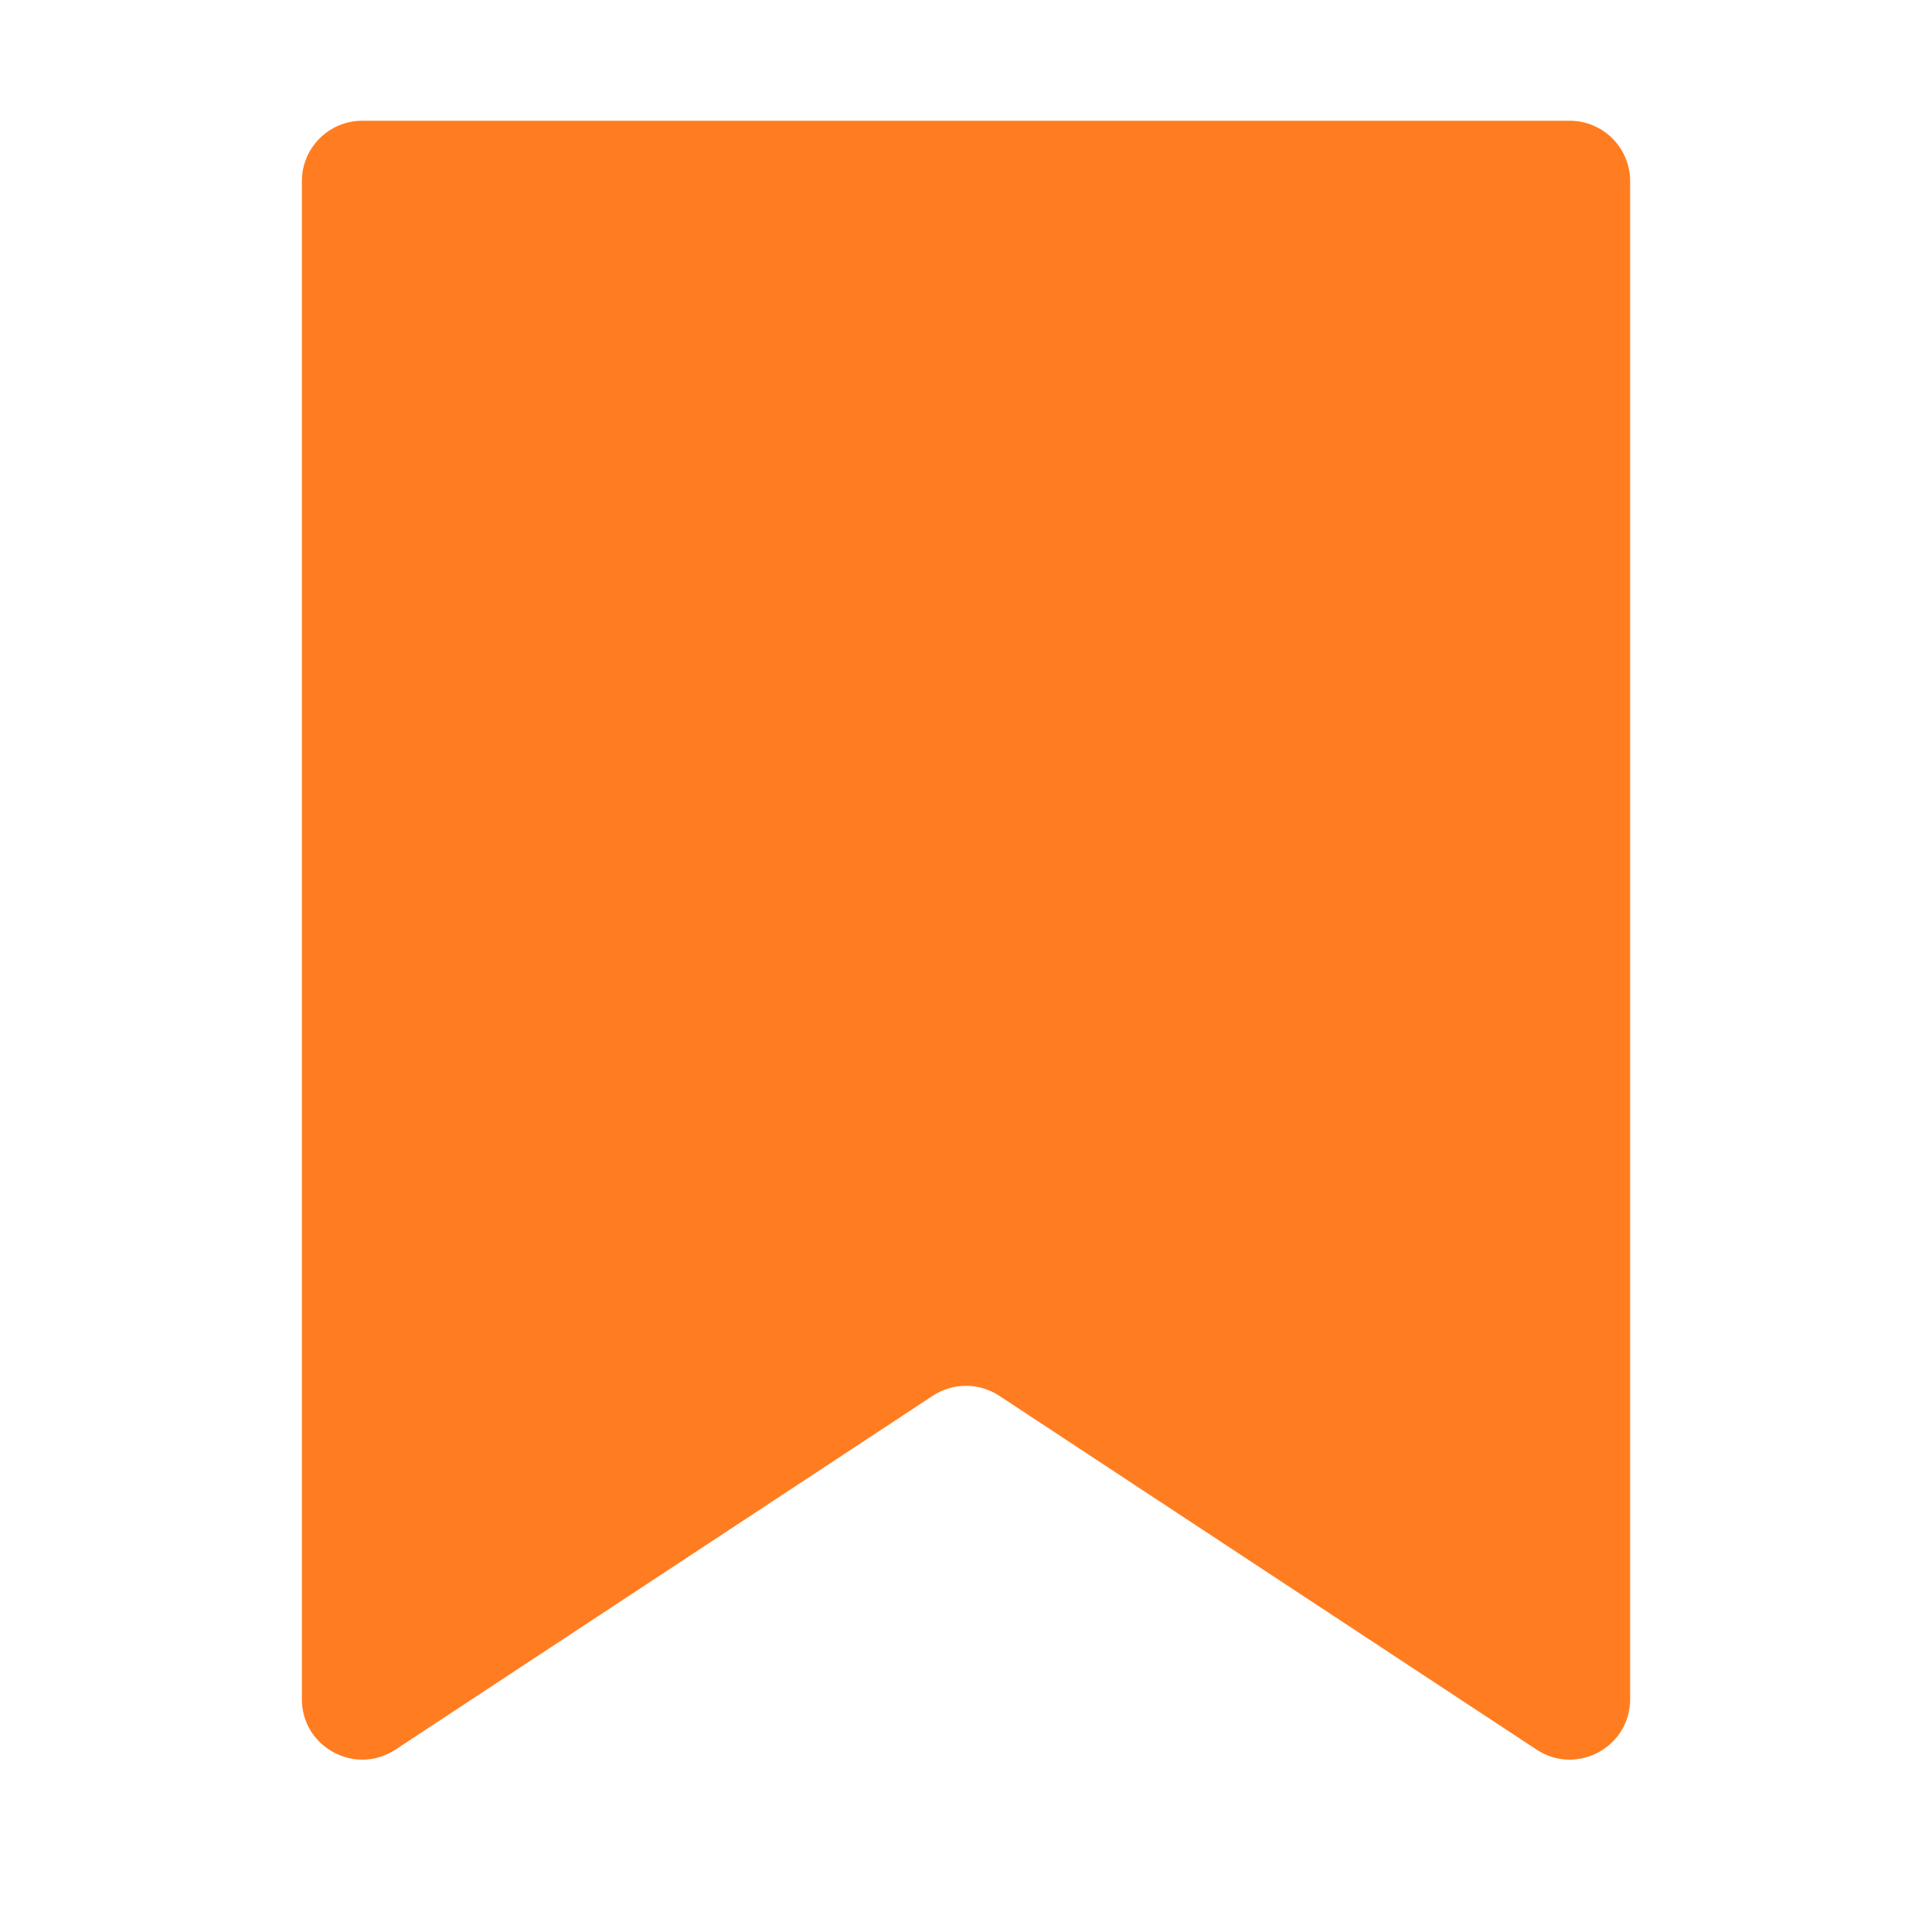 <svg width="32" height="32" viewBox="0 0 32 32" fill="none" xmlns="http://www.w3.org/2000/svg">
<path d="M15.45 23.118C15.784 22.899 16.216 22.899 16.55 23.118L25.45 28.979C26.115 29.417 27 28.94 27 28.144V3C27 2.448 26.552 2 26 2H6C5.448 2 5 2.448 5 3V28.144C5 28.94 5.885 29.417 6.55 28.979L15.45 23.118Z" fill="#FF7D20"/>
</svg>
